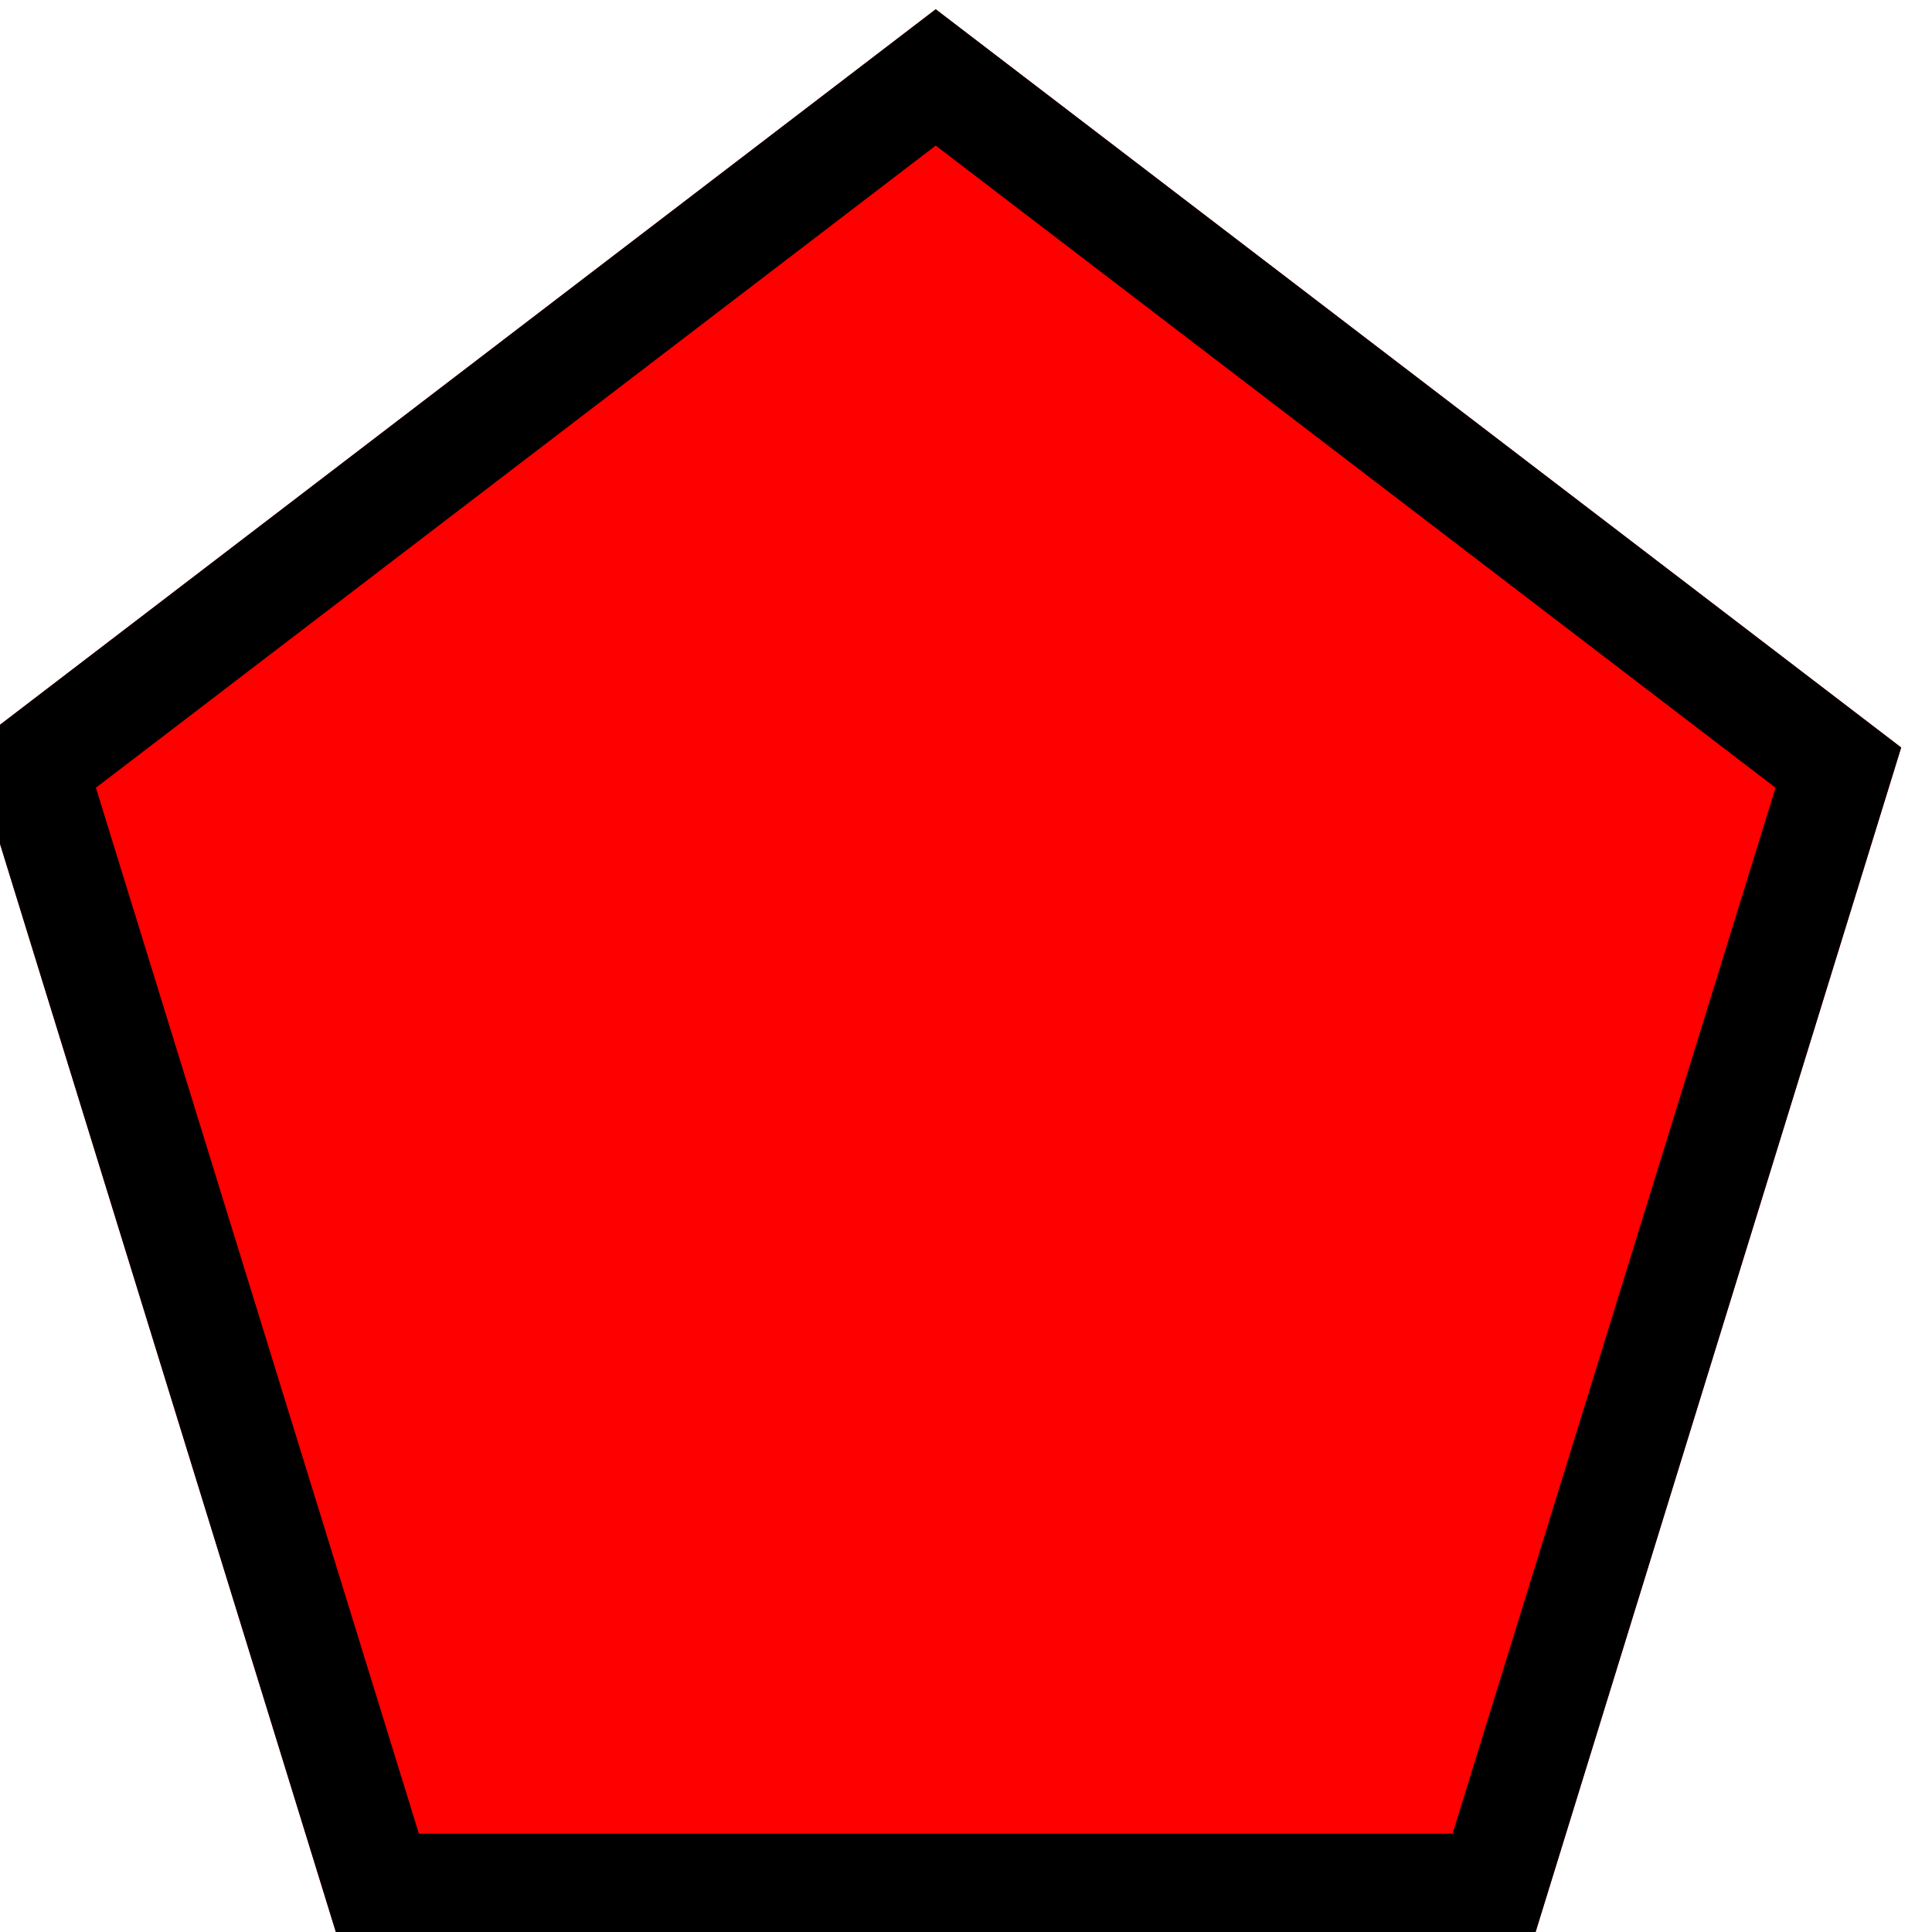 <?xml version="1.0" encoding="UTF-8" standalone="no"?>
<!DOCTYPE svg PUBLIC "-//W3C//DTD SVG 1.1//EN" "http://www.w3.org/Graphics/SVG/1.1/DTD/svg11.dtd">
<svg width="100%" height="100%" viewBox="0 0 64 64" version="1.1" xmlns="http://www.w3.org/2000/svg" xmlns:xlink="http://www.w3.org/1999/xlink" xml:space="preserve" xmlns:serif="http://www.serif.com/" style="fill-rule:evenodd;clip-rule:evenodd;stroke-linejoin:round;stroke-miterlimit:2;">
    <g transform="matrix(1,0,0,1,-2188.57,-718)">
        <g transform="matrix(1.051,0,0,1.106,-51.644,-75.801)">
            <path d="M2161,718L2191.43,740.111L2179.81,775.889L2142.19,775.889L2130.57,740.111L2161,718Z" style="fill:rgb(255,0,0);"/>
            <path d="M2161,718L2191.43,740.111L2179.81,775.889L2142.19,775.889L2130.57,740.111L2161,718ZM2161,722.083L2187.47,741.316C2187.47,741.316 2177.29,772.644 2177.29,772.644C2177.29,772.644 2144.71,772.644 2144.71,772.644C2144.71,772.644 2134.53,741.316 2134.53,741.316L2161,722.083Z"/>
        </g>
    </g>
</svg>
